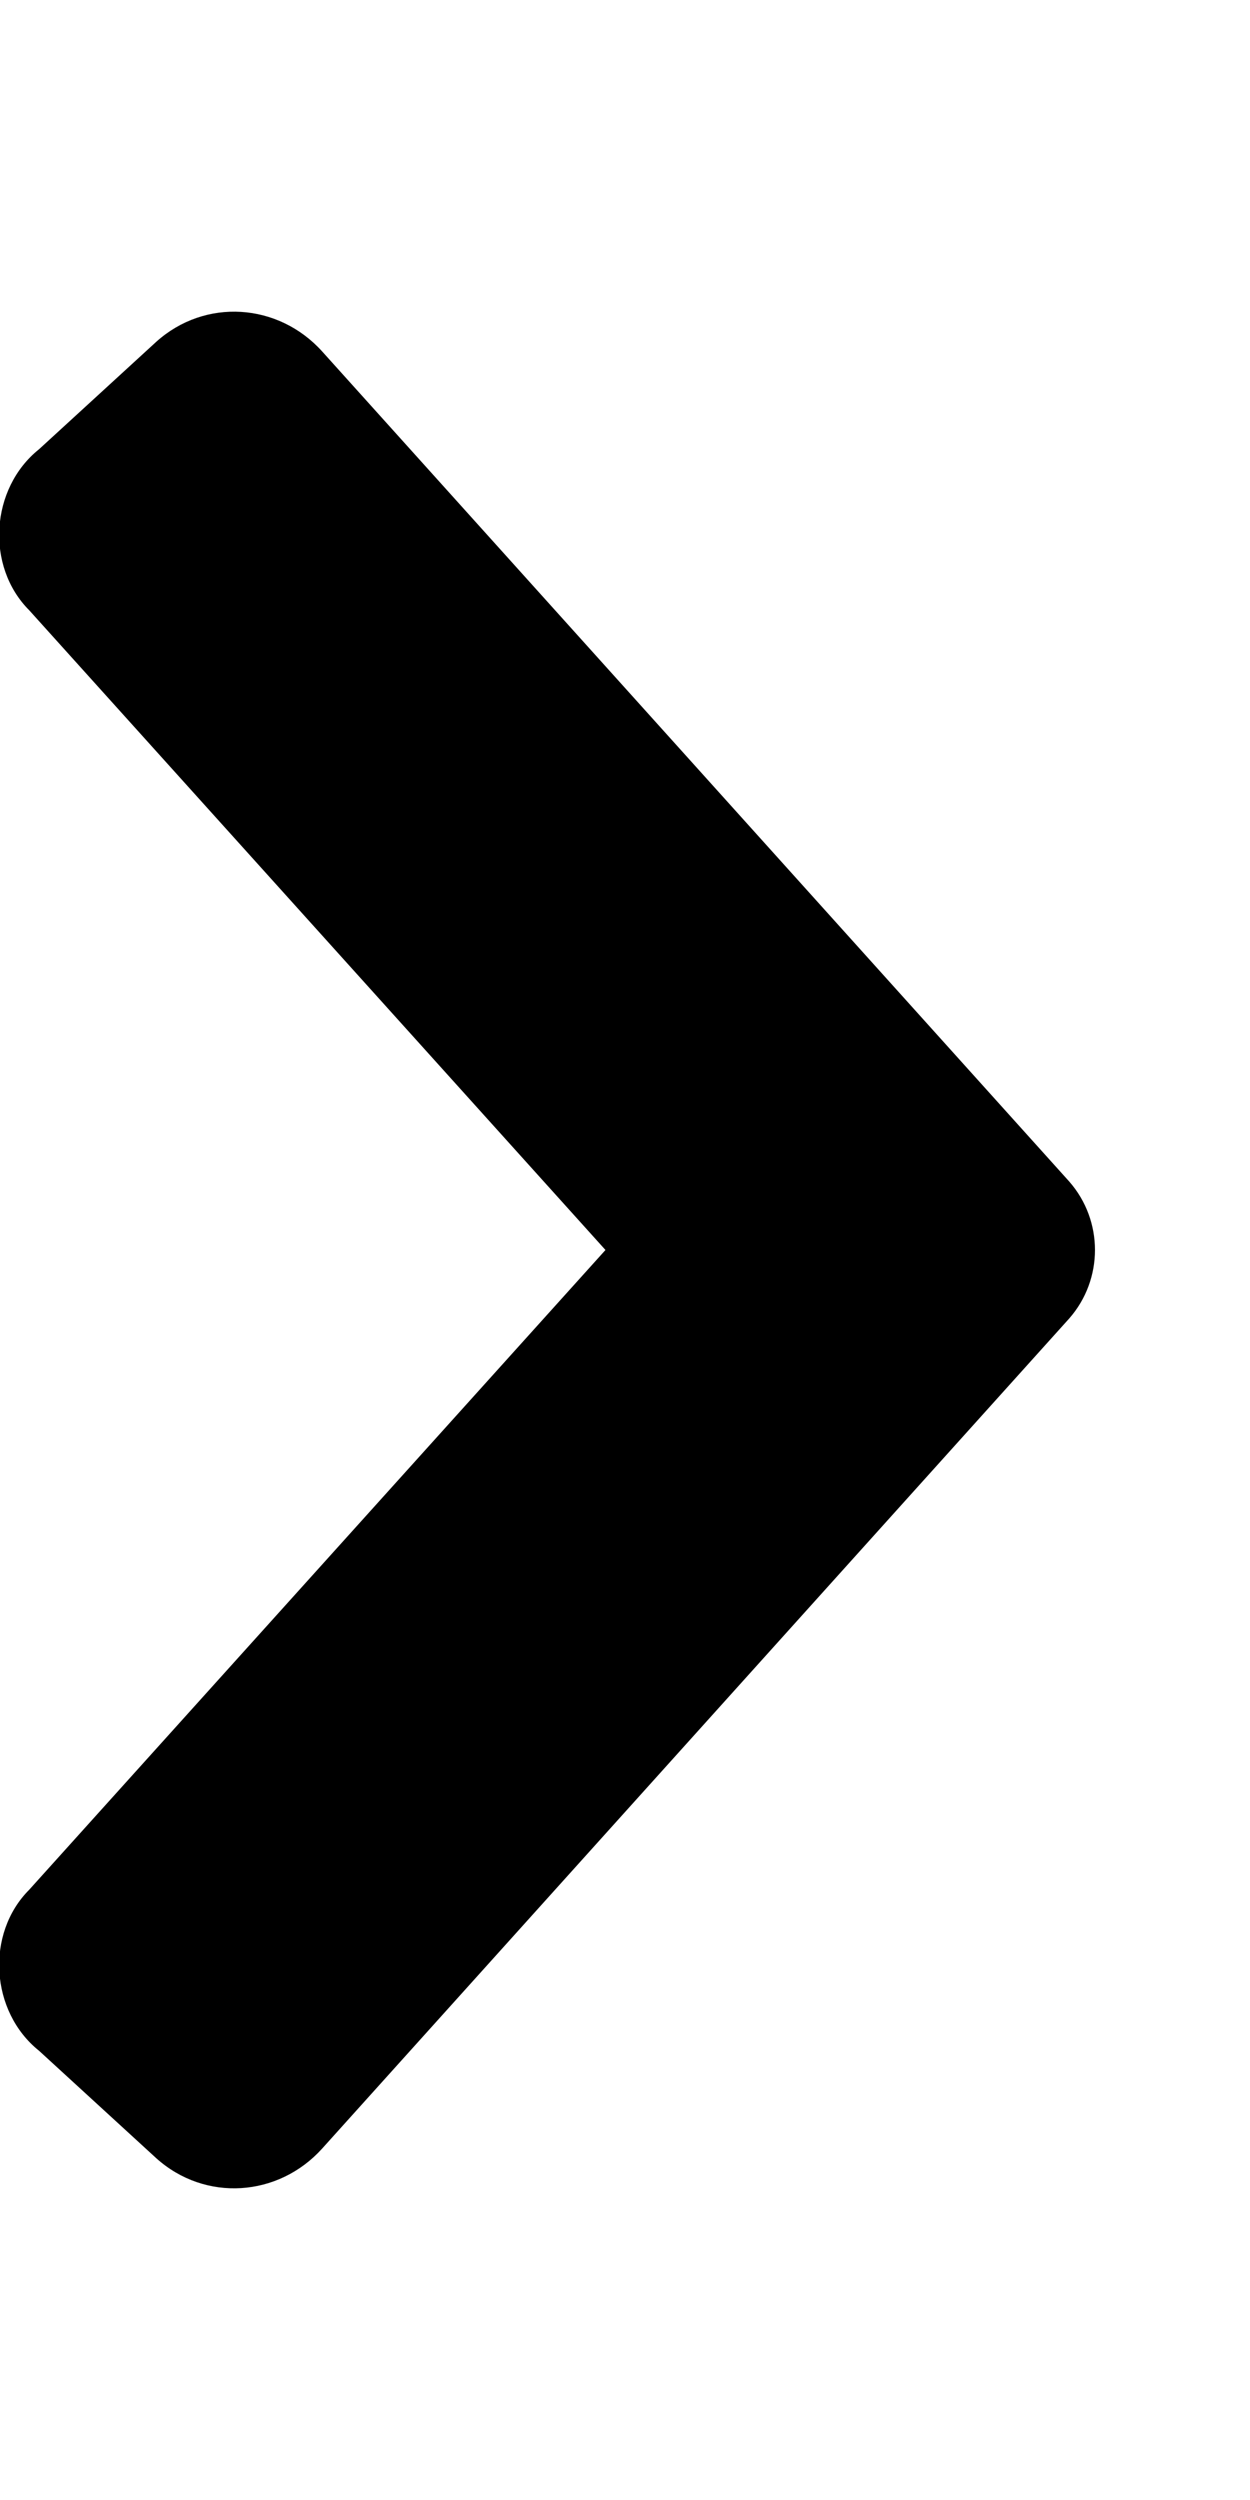 <svg xmlns="http://www.w3.org/2000/svg" viewBox="0 0 256 512"><!-- Font Awesome Free 6.0.0-alpha1 by @fontawesome - https://fontawesome.com License - https://fontawesome.com/license/free (Icons: CC BY 4.0, Fonts: SIL OFL 1.1, Code: MIT License) --><path d="M219 270L66 440C57 450 42 451 32 442L8 420C-2 412 -3 396 6 387L124 256L6 125C-3 116 -2 100 8 92L32 70C42 61 57 62 66 72L219 242C226 250 226 262 219 270Z"/></svg>
